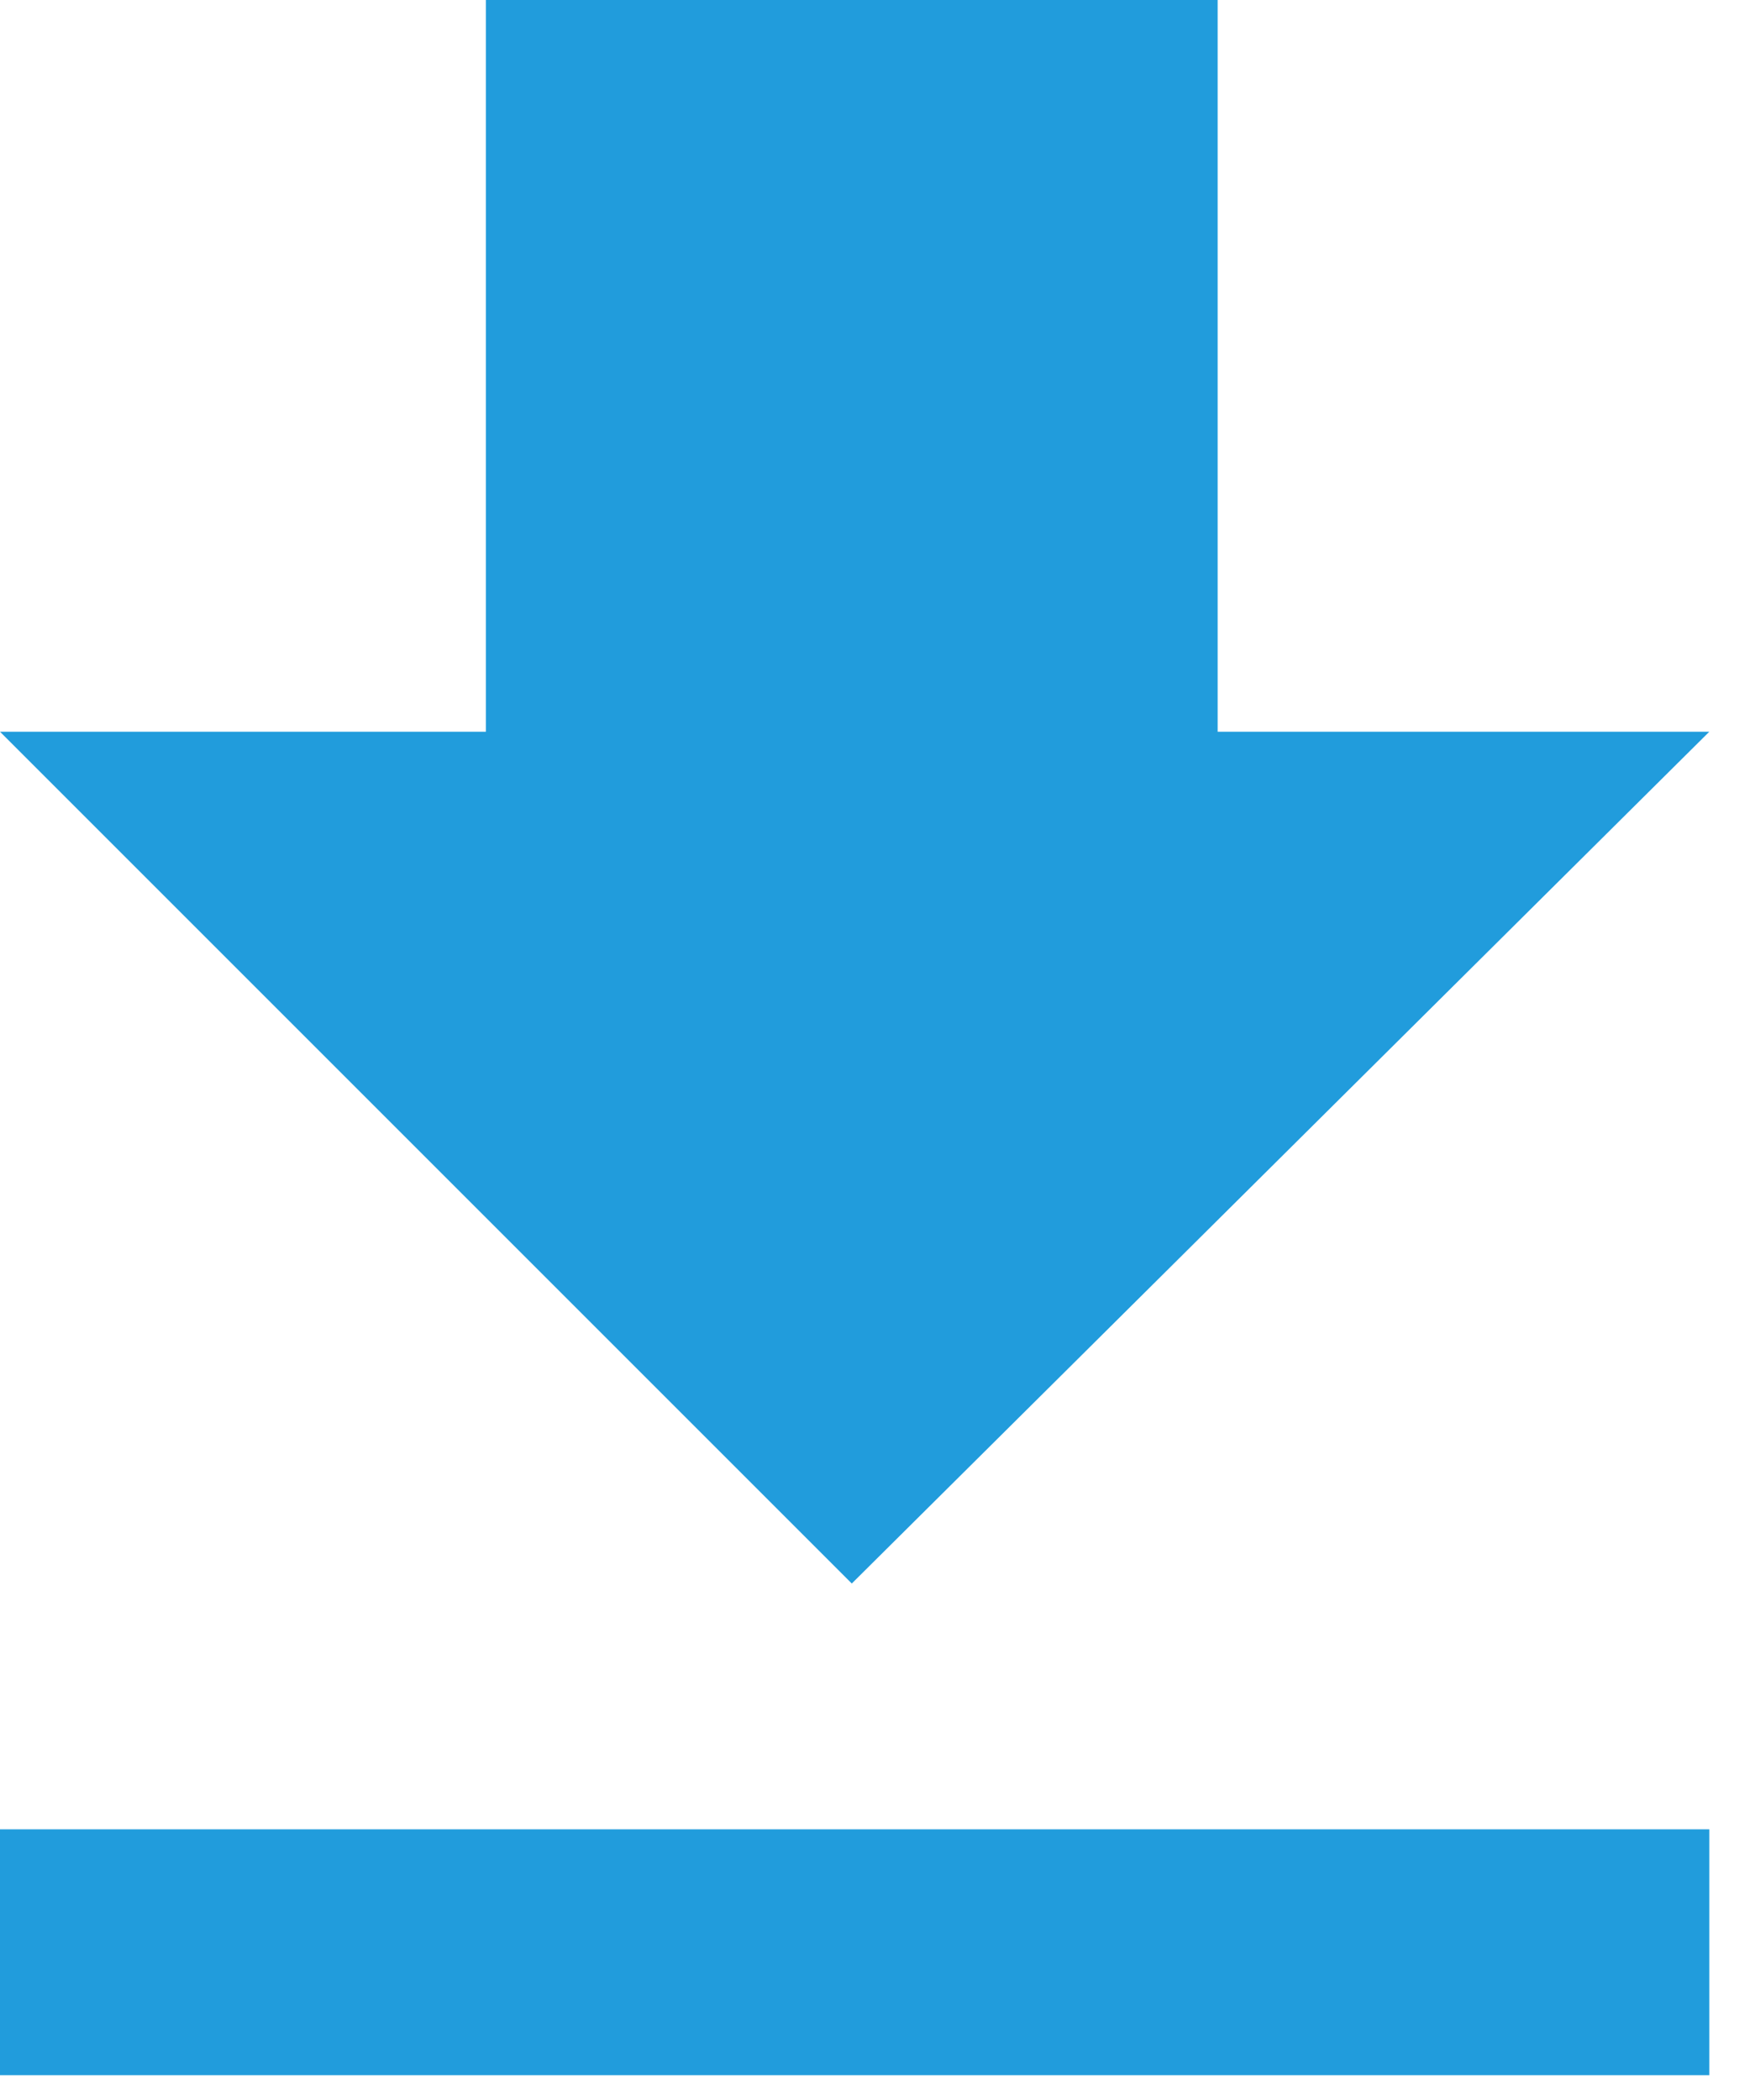 <svg xmlns="http://www.w3.org/2000/svg" xmlns:xlink="http://www.w3.org/1999/xlink" width="15" height="18" viewBox="0 0 15 18">
    <defs>
        <path id="a" d="M14.651 6.272l-7.35 7.301L0 6.272h4.165V0h6.272v6.272h4.214zM0 15.68h14.651v2.107H0V15.68z"/>
    </defs>
    <use fill="#219CDC" fill-rule="evenodd" xlink:href="#a"/>
</svg>
